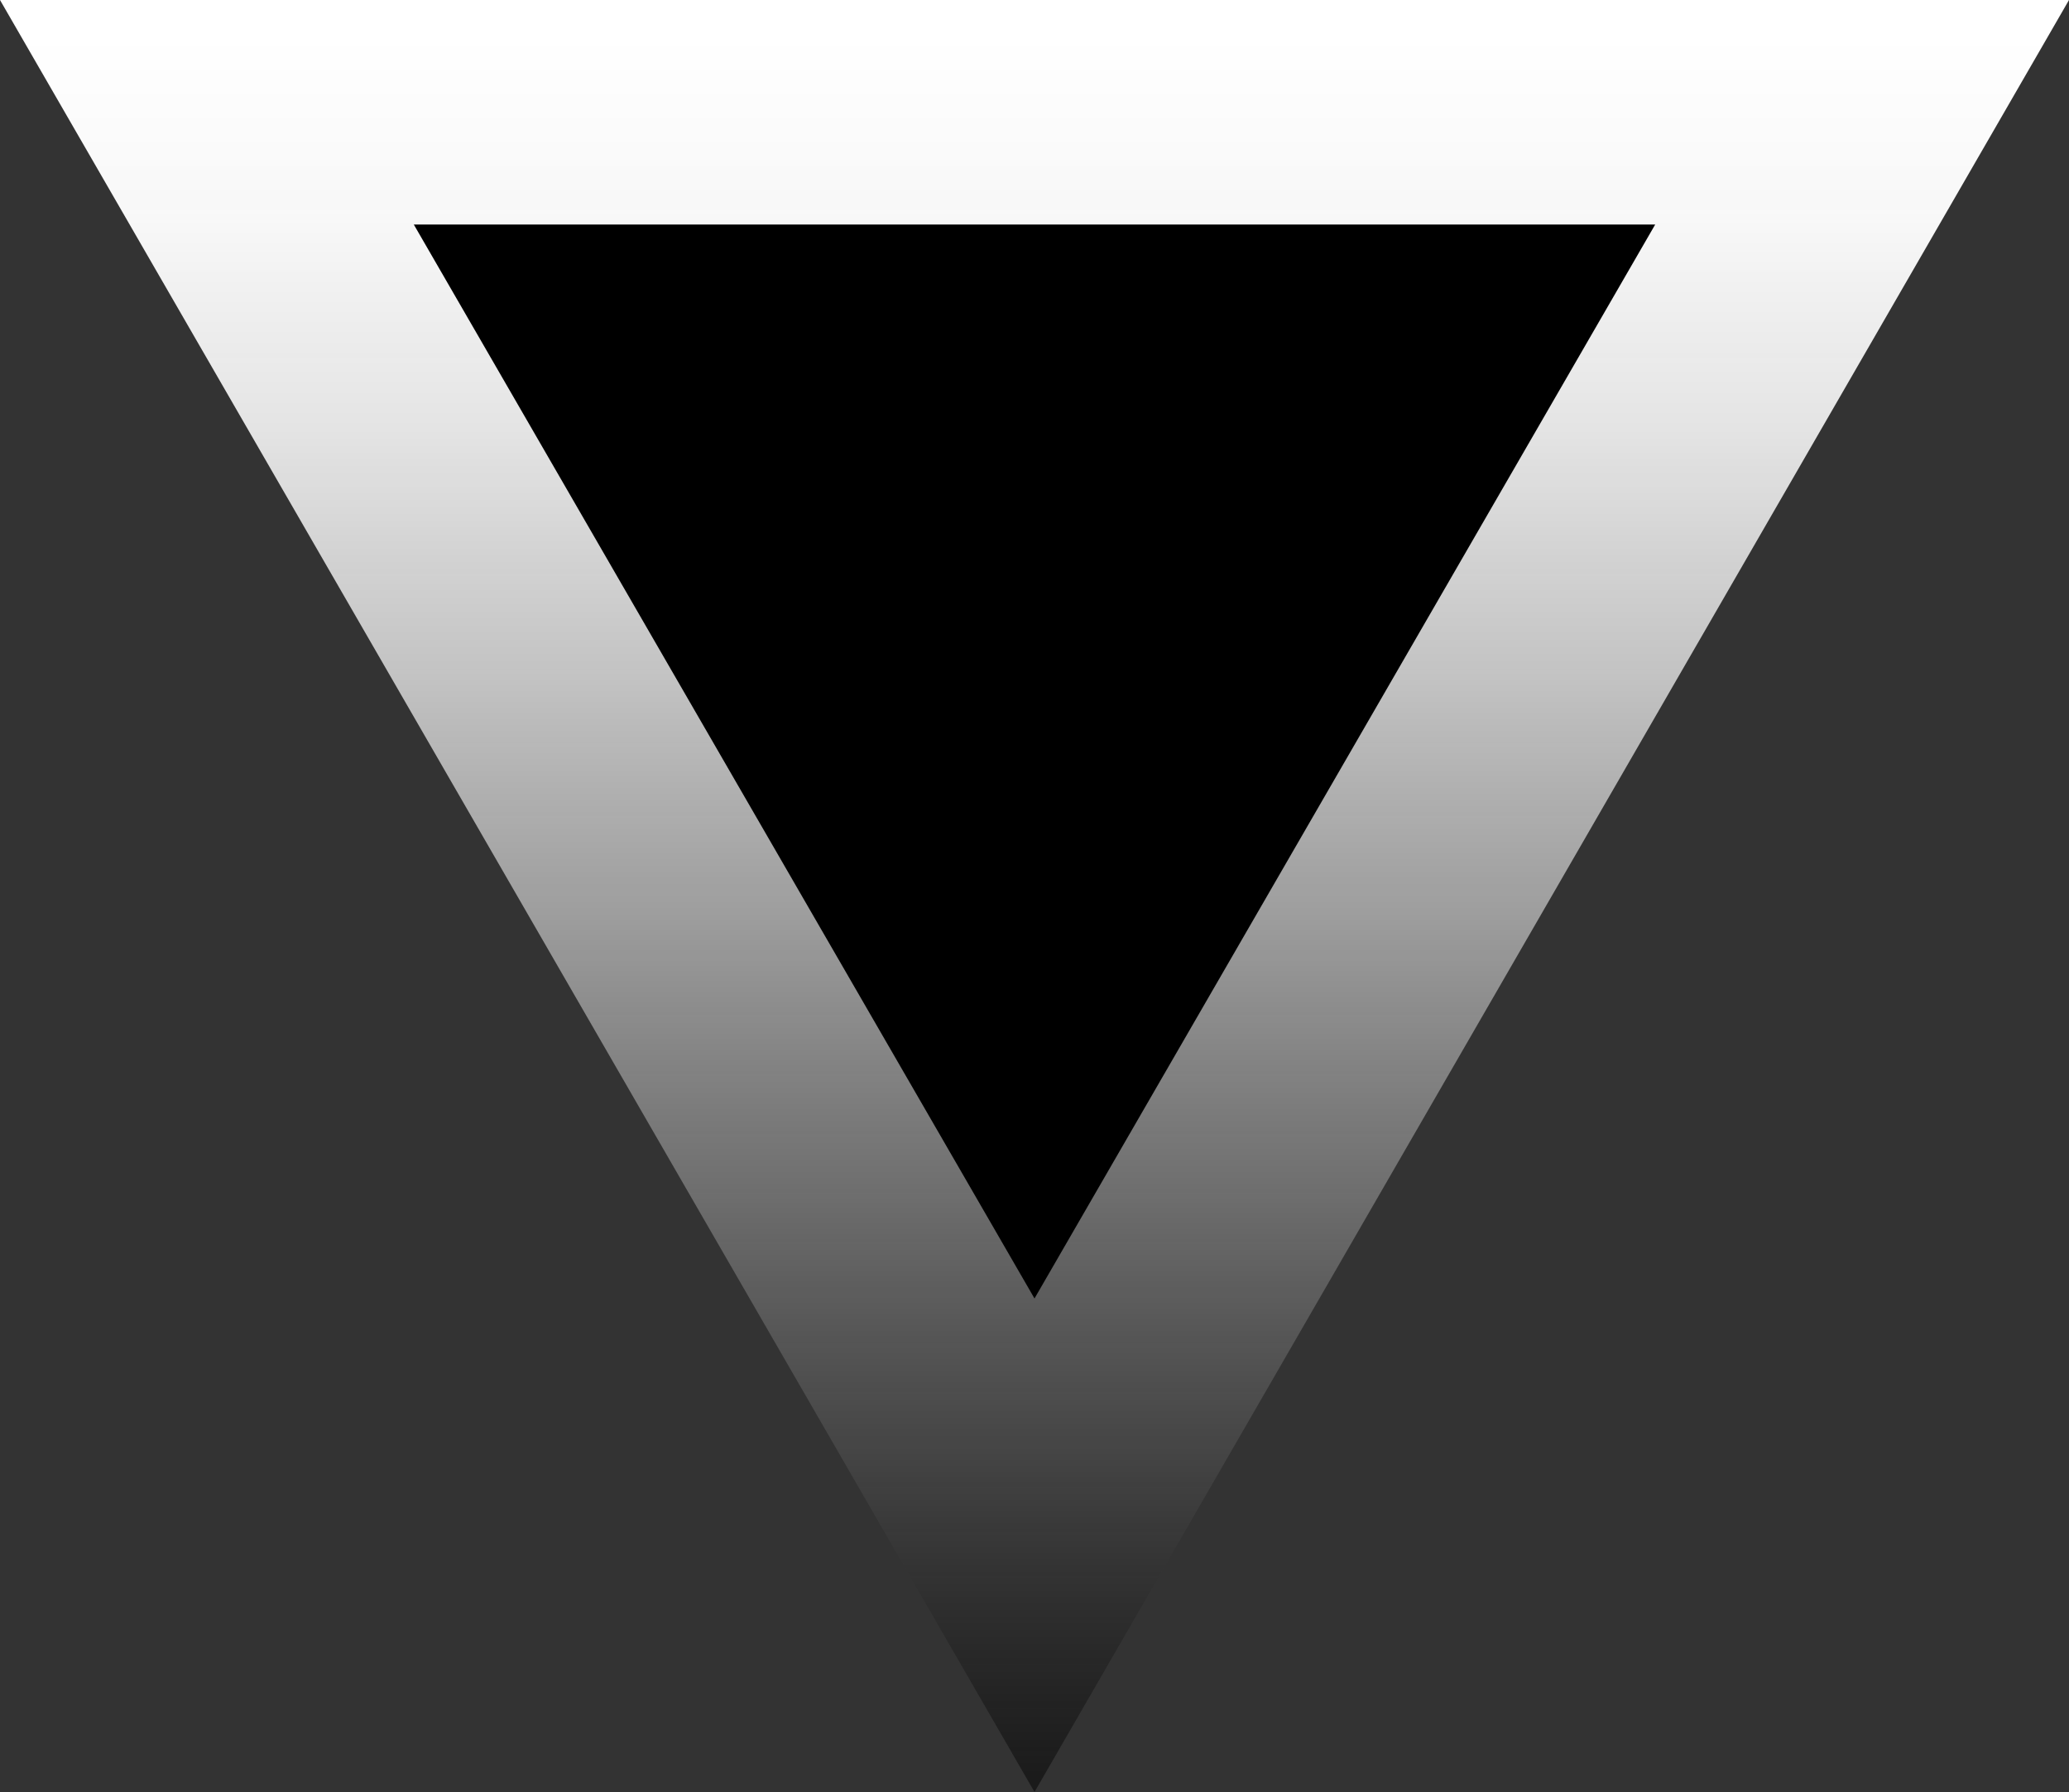 <svg id="Ebene_1" data-name="Ebene 1" xmlns="http://www.w3.org/2000/svg" xmlns:xlink="http://www.w3.org/1999/xlink" viewBox="0 0 1000 866"><rect x="0" y="0" width="1000" height="866" fill="#333333" stroke="none"/><defs><style>.cls-1{fill:url(#Unbenannter_Verlauf_3246);}</style><linearGradient id="Unbenannter_Verlauf_3246" x1="500" x2="500" y2="866" gradientUnits="userSpaceOnUse"><stop offset="0.019" stop-color="#fff"/><stop offset="0.119" stop-color="#fafafa" stop-opacity="0.99"/><stop offset="0.24" stop-color="#ebebeb" stop-opacity="0.961"/><stop offset="0.373" stop-color="#d2d2d2" stop-opacity="0.912"/><stop offset="0.513" stop-color="#b0b0b0" stop-opacity="0.845"/><stop offset="0.661" stop-color="#838383" stop-opacity="0.758"/><stop offset="0.813" stop-color="#4d4d4d" stop-opacity="0.651"/><stop offset="0.967" stop-color="#0e0e0e" stop-opacity="0.528"/><stop offset="1" stop-opacity="0.5"/></linearGradient></defs><title>Logo</title><polygon class="cls-1" points="500 866 0 0 1000 0 500 866"/><polygon points="500 627.5 200 108.5 800 108.5 500 627.5"/></svg>